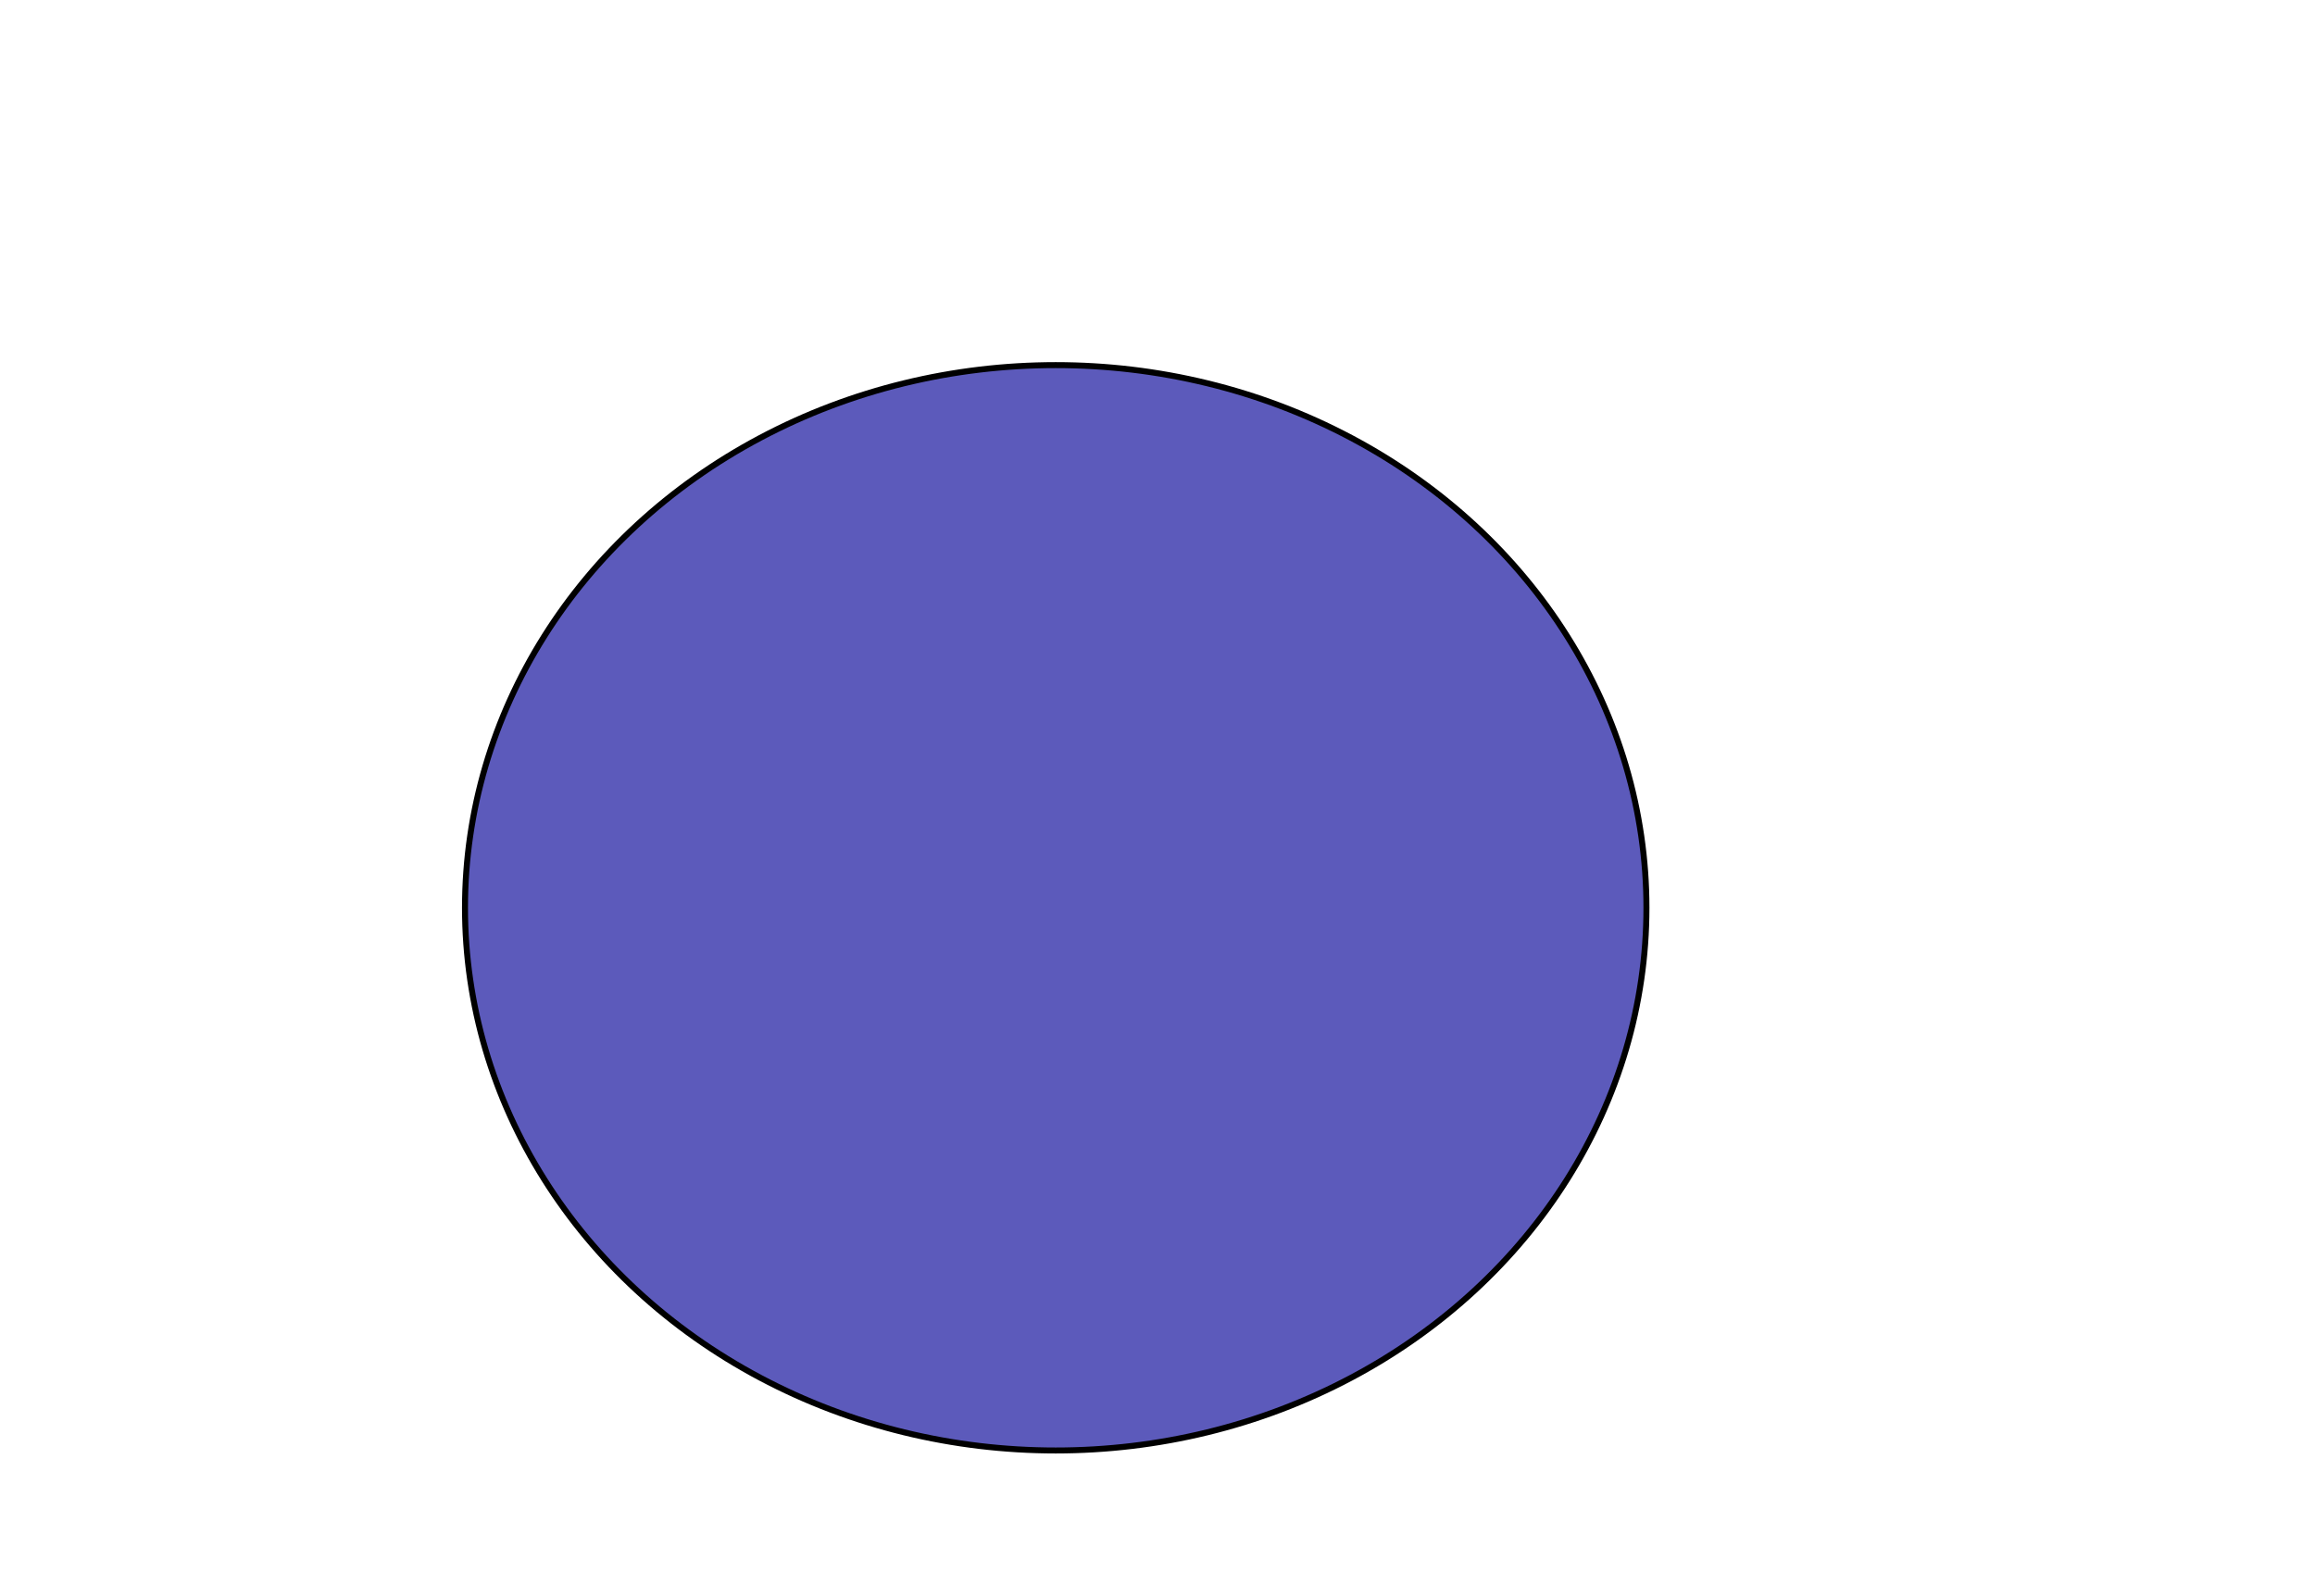<svg width="580" height="400" xmlns="http://www.w3.org/2000/svg">
 <!-- Created with Method Draw - http://github.com/duopixel/Method-Draw/ -->
 <g>
  <title>background</title>
  <rect fill="#fff" id="canvas_background" height="402" width="582" y="-1" x="-1"/>
  <g display="none" overflow="visible" y="0" x="0" height="100%" width="100%" id="canvasGrid">
   <rect fill="url(#gridpattern)" stroke-width="0" y="0" x="0" height="100%" width="100%"/>
  </g>
 </g>
 <g>
  <title>Layer 1</title>
  <ellipse fill-opacity="0.7" ry="136" rx="148" id="svg_1" cy="227.5" cx="264.5" stroke-width="1.5" stroke="#000" fill="#17149f"/>
  <ellipse ry="80" rx="1" id="svg_2" cy="577.5" cx="60.5" fill-opacity="0.7" stroke-width="1.5" stroke="#000" fill="#17149f"/>
 </g>
</svg>